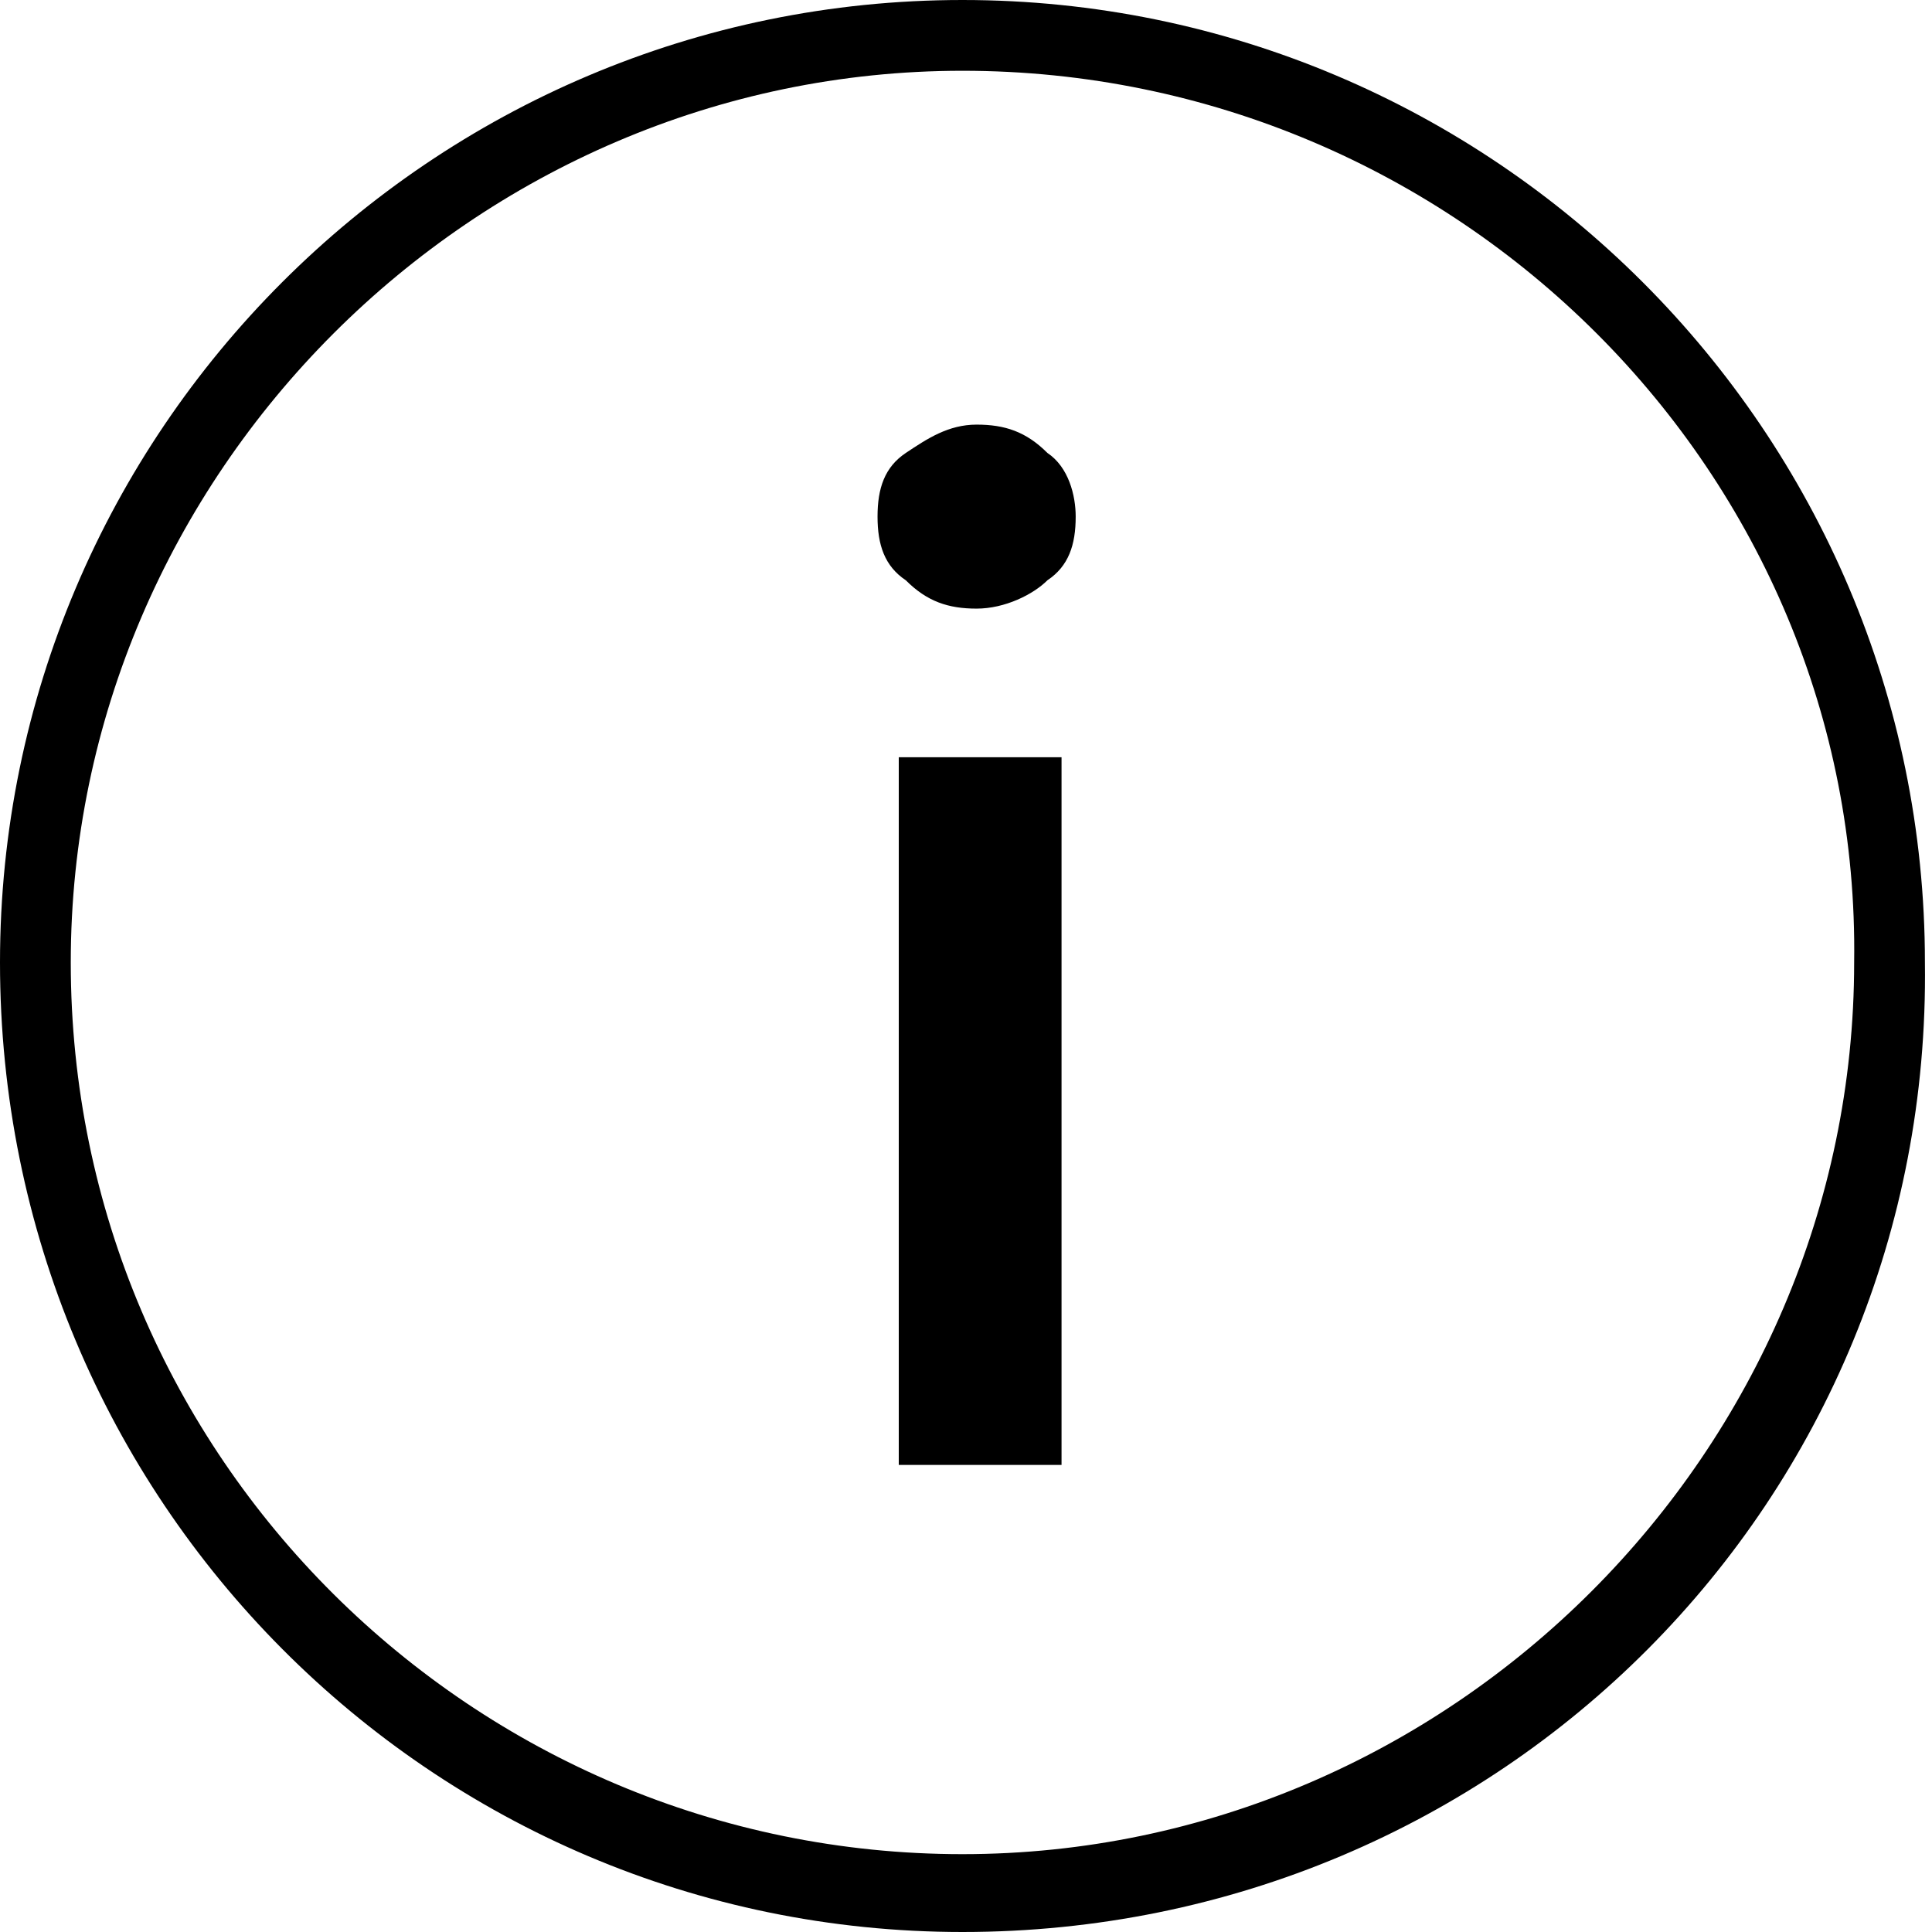 <svg xmlns="http://www.w3.org/2000/svg" viewBox="-291 383.7 27.3 27.3"><path d="M-277.4 411c-7.5 0-13.6-6.1-13.6-13.7 0-7.5 6.1-13.6 13.6-13.6s13.6 6.1 13.6 13.6c.1 7.6-6 13.7-13.6 13.7zm0-26.3c-6.9 0-12.6 5.7-12.6 12.6 0 7 5.7 12.6 12.6 12.6s12.6-5.7 12.6-12.6c.1-6.9-5.6-12.6-12.6-12.6z"/><path d="M-277.2 392.3c-.4 0-.7-.1-1-.4-.3-.2-.4-.5-.4-.9s.1-.7.4-.9c.3-.2.6-.4 1-.4s.7.1 1 .4c.3.2.4.6.4.9 0 .4-.1.7-.4.9-.2.2-.6.4-1 .4zm1.2 12.1h-2.3v-10h2.3v10z"/></svg>